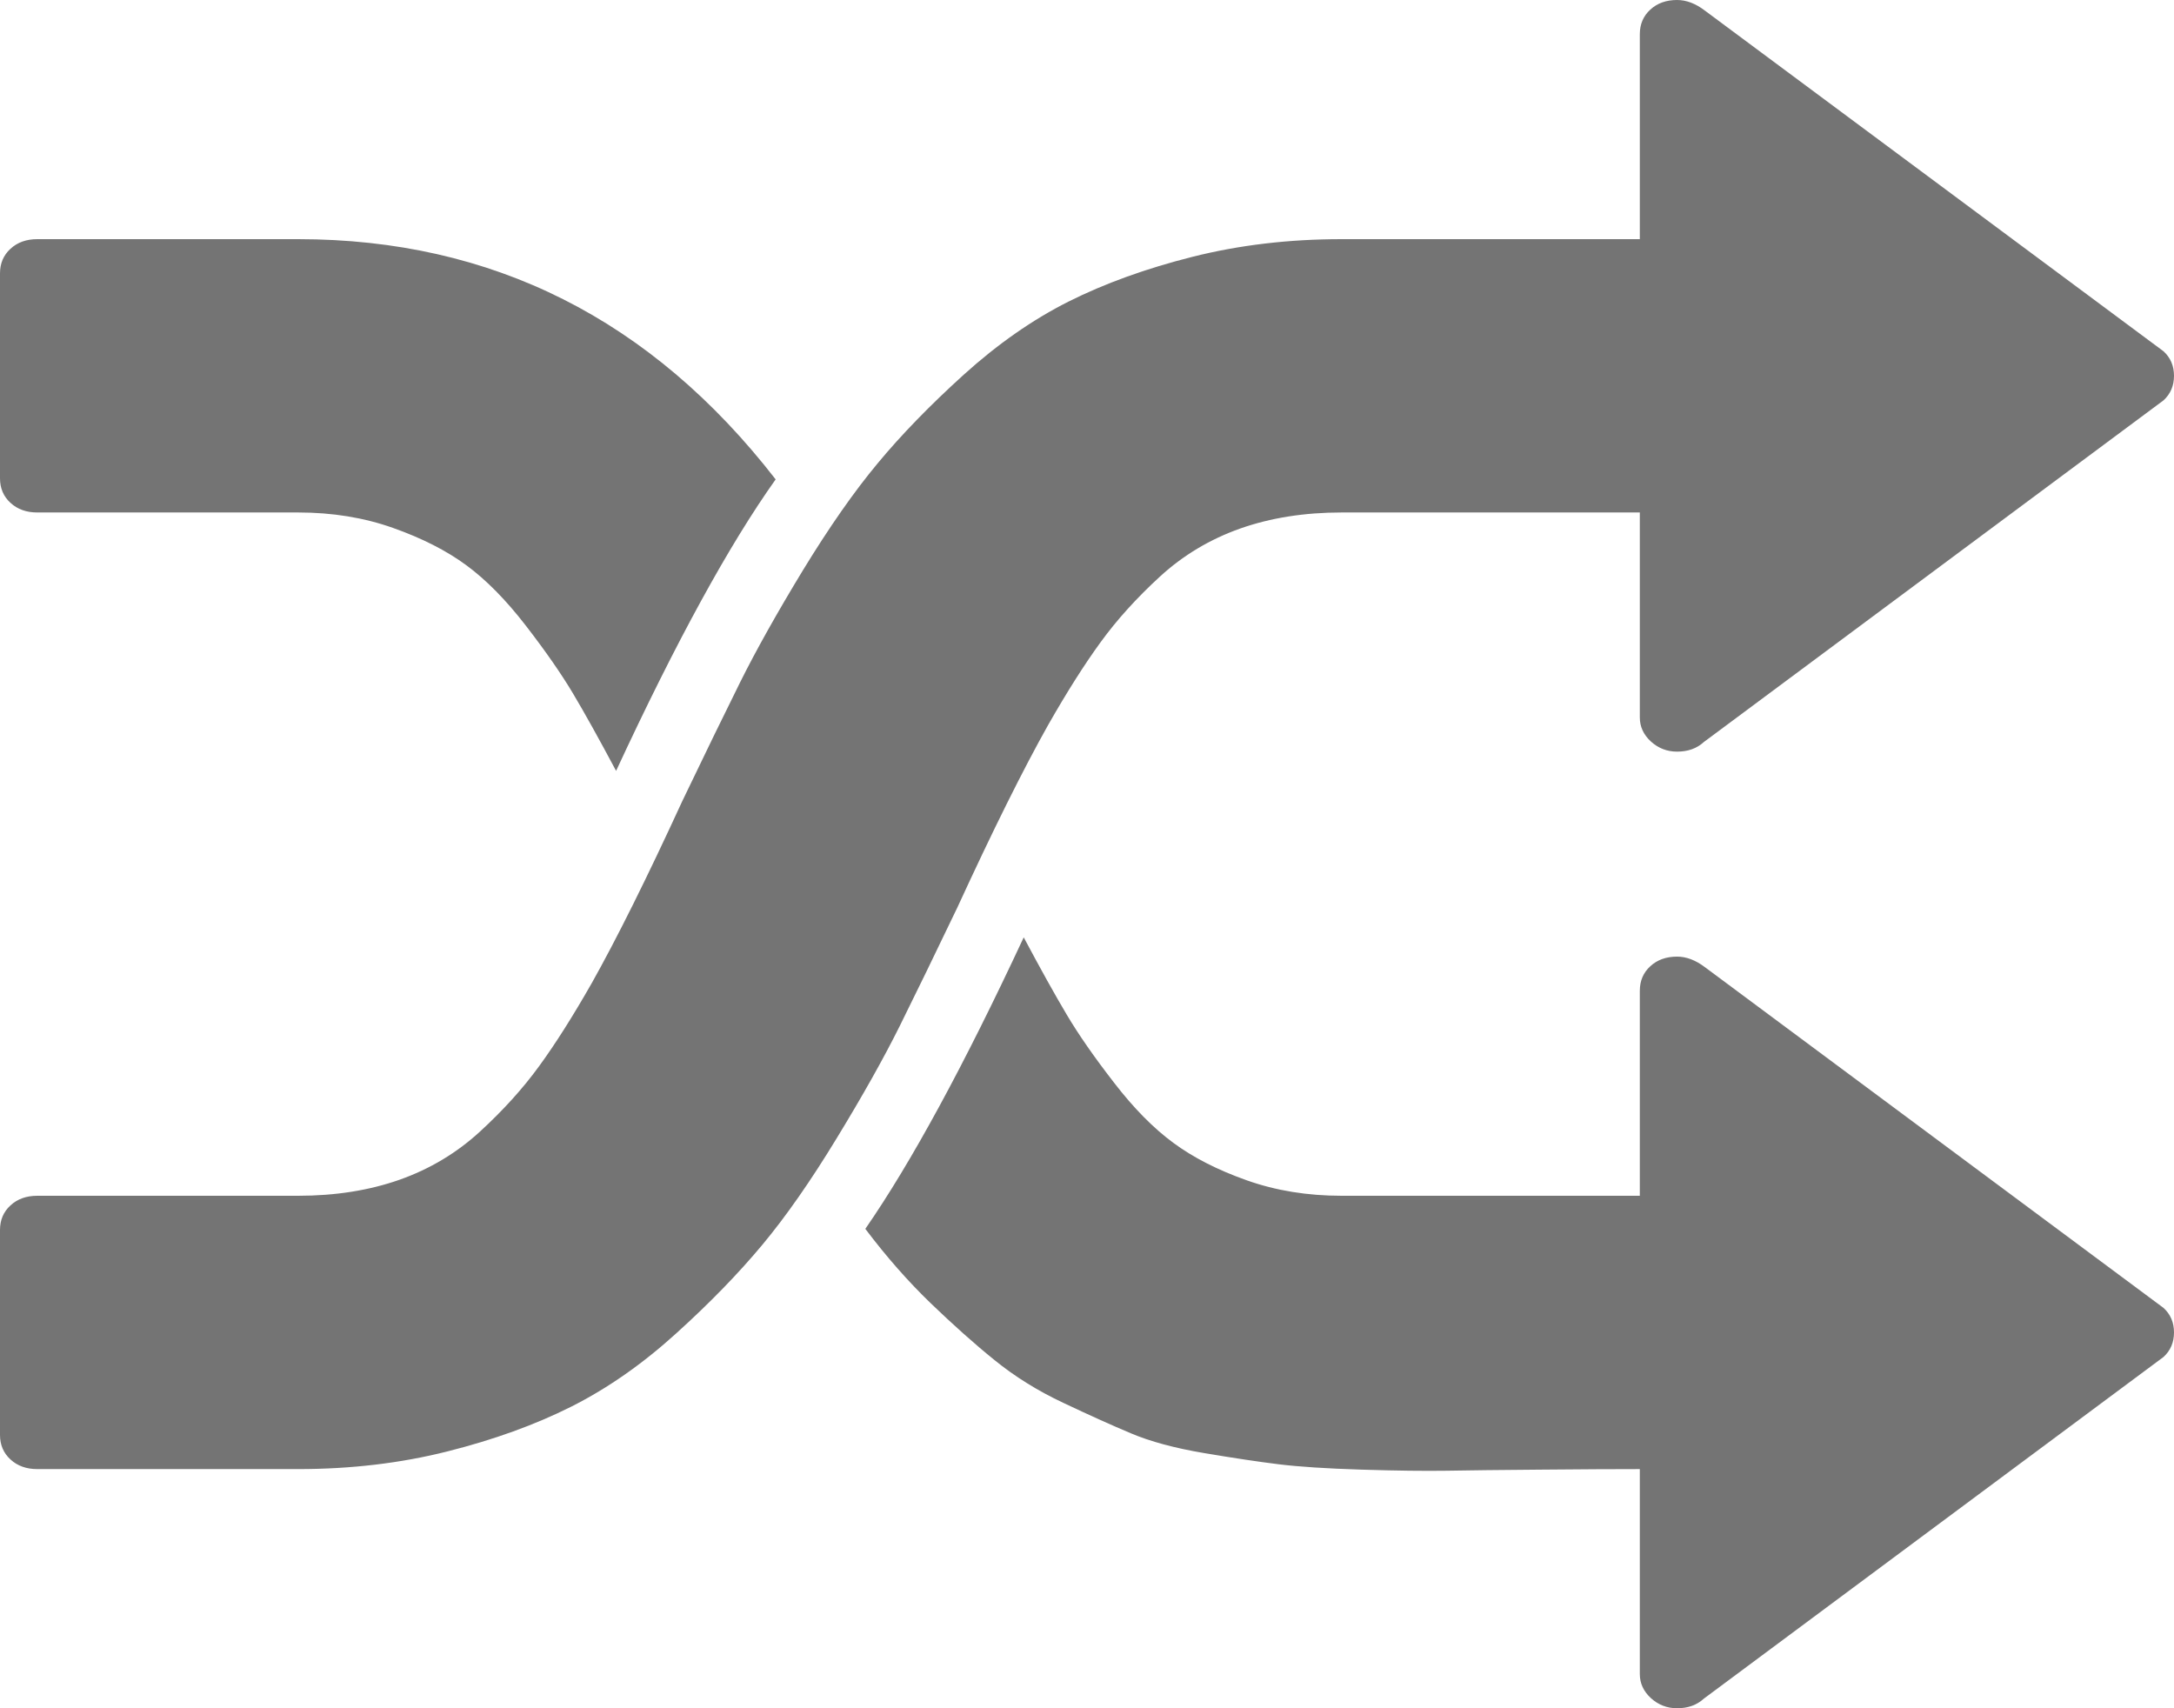 <svg width="28" height="22" viewBox="0 0 28 22" fill="none" xmlns="http://www.w3.org/2000/svg">
<path d="M9.99 6.174C9.39 7.017 8.705 8.268 7.935 9.928C7.715 9.515 7.53 9.183 7.38 8.931C7.23 8.679 7.027 8.387 6.772 8.057C6.518 7.728 6.263 7.469 6.008 7.281C5.753 7.093 5.438 6.932 5.062 6.799C4.688 6.666 4.28 6.6 3.84 6.6H0.48C0.34 6.6 0.225 6.559 0.135 6.476C0.045 6.394 0 6.288 0 6.16V3.52C0 3.392 0.045 3.286 0.135 3.204C0.225 3.121 0.34 3.08 0.48 3.08H3.84C6.34 3.08 8.39 4.111 9.99 6.174ZM28 17.16C28 17.288 27.955 17.394 27.865 17.476L21.945 21.876C21.855 21.959 21.74 22 21.6 22C21.47 22 21.358 21.956 21.262 21.869C21.168 21.782 21.12 21.679 21.12 21.56V18.92C20.8 18.92 20.375 18.922 19.845 18.927C19.315 18.931 18.91 18.936 18.63 18.941C18.35 18.945 17.985 18.941 17.535 18.927C17.085 18.913 16.73 18.89 16.47 18.858C16.21 18.826 15.89 18.778 15.51 18.714C15.13 18.65 14.815 18.565 14.565 18.459C14.315 18.354 14.025 18.223 13.695 18.067C13.365 17.912 13.07 17.728 12.81 17.517C12.55 17.307 12.275 17.061 11.985 16.782C11.695 16.502 11.415 16.184 11.145 15.826C11.735 14.974 12.415 13.723 13.185 12.072C13.405 12.485 13.59 12.817 13.74 13.069C13.89 13.322 14.092 13.613 14.348 13.943C14.602 14.273 14.857 14.531 15.113 14.719C15.367 14.907 15.682 15.068 16.058 15.201C16.433 15.334 16.84 15.4 17.28 15.4H21.12V12.76C21.12 12.632 21.165 12.526 21.255 12.444C21.345 12.361 21.46 12.32 21.6 12.32C21.72 12.32 21.84 12.366 21.96 12.457L27.865 16.844C27.955 16.926 28 17.032 28 17.16ZM28 4.84C28 4.968 27.955 5.074 27.865 5.156L21.945 9.556C21.855 9.639 21.74 9.68 21.6 9.68C21.47 9.68 21.358 9.636 21.262 9.549C21.168 9.462 21.12 9.359 21.12 9.24V6.6H17.28C16.8 6.6 16.365 6.669 15.975 6.806C15.585 6.944 15.24 7.15 14.94 7.425C14.64 7.7 14.385 7.982 14.175 8.271C13.965 8.559 13.74 8.915 13.5 9.336C13.18 9.905 12.79 10.688 12.33 11.688C12.04 12.293 11.793 12.801 11.588 13.214C11.383 13.626 11.113 14.107 10.777 14.658C10.443 15.207 10.123 15.666 9.818 16.032C9.512 16.399 9.143 16.78 8.707 17.174C8.273 17.568 7.822 17.882 7.357 18.116C6.893 18.349 6.36 18.542 5.76 18.693C5.16 18.844 4.52 18.92 3.84 18.92H0.48C0.34 18.92 0.225 18.879 0.135 18.796C0.045 18.714 0 18.608 0 18.48V15.84C0 15.712 0.045 15.606 0.135 15.524C0.225 15.441 0.34 15.4 0.48 15.4H3.84C4.32 15.4 4.755 15.331 5.145 15.194C5.535 15.056 5.88 14.85 6.18 14.575C6.48 14.3 6.735 14.018 6.945 13.729C7.155 13.441 7.38 13.085 7.62 12.664C7.94 12.095 8.33 11.312 8.79 10.312C9.08 9.707 9.328 9.199 9.533 8.786C9.738 8.374 10.008 7.893 10.342 7.343C10.678 6.793 10.998 6.334 11.303 5.968C11.607 5.601 11.977 5.22 12.412 4.826C12.848 4.432 13.297 4.118 13.762 3.884C14.227 3.651 14.76 3.458 15.36 3.307C15.96 3.156 16.6 3.08 17.28 3.08H21.12V0.44C21.12 0.312 21.165 0.206 21.255 0.124C21.345 0.041 21.46 0 21.6 0C21.72 0 21.84 0.046 21.96 0.138L27.865 4.524C27.955 4.606 28 4.712 28 4.84Z" fill="#747474"/>
</svg>
